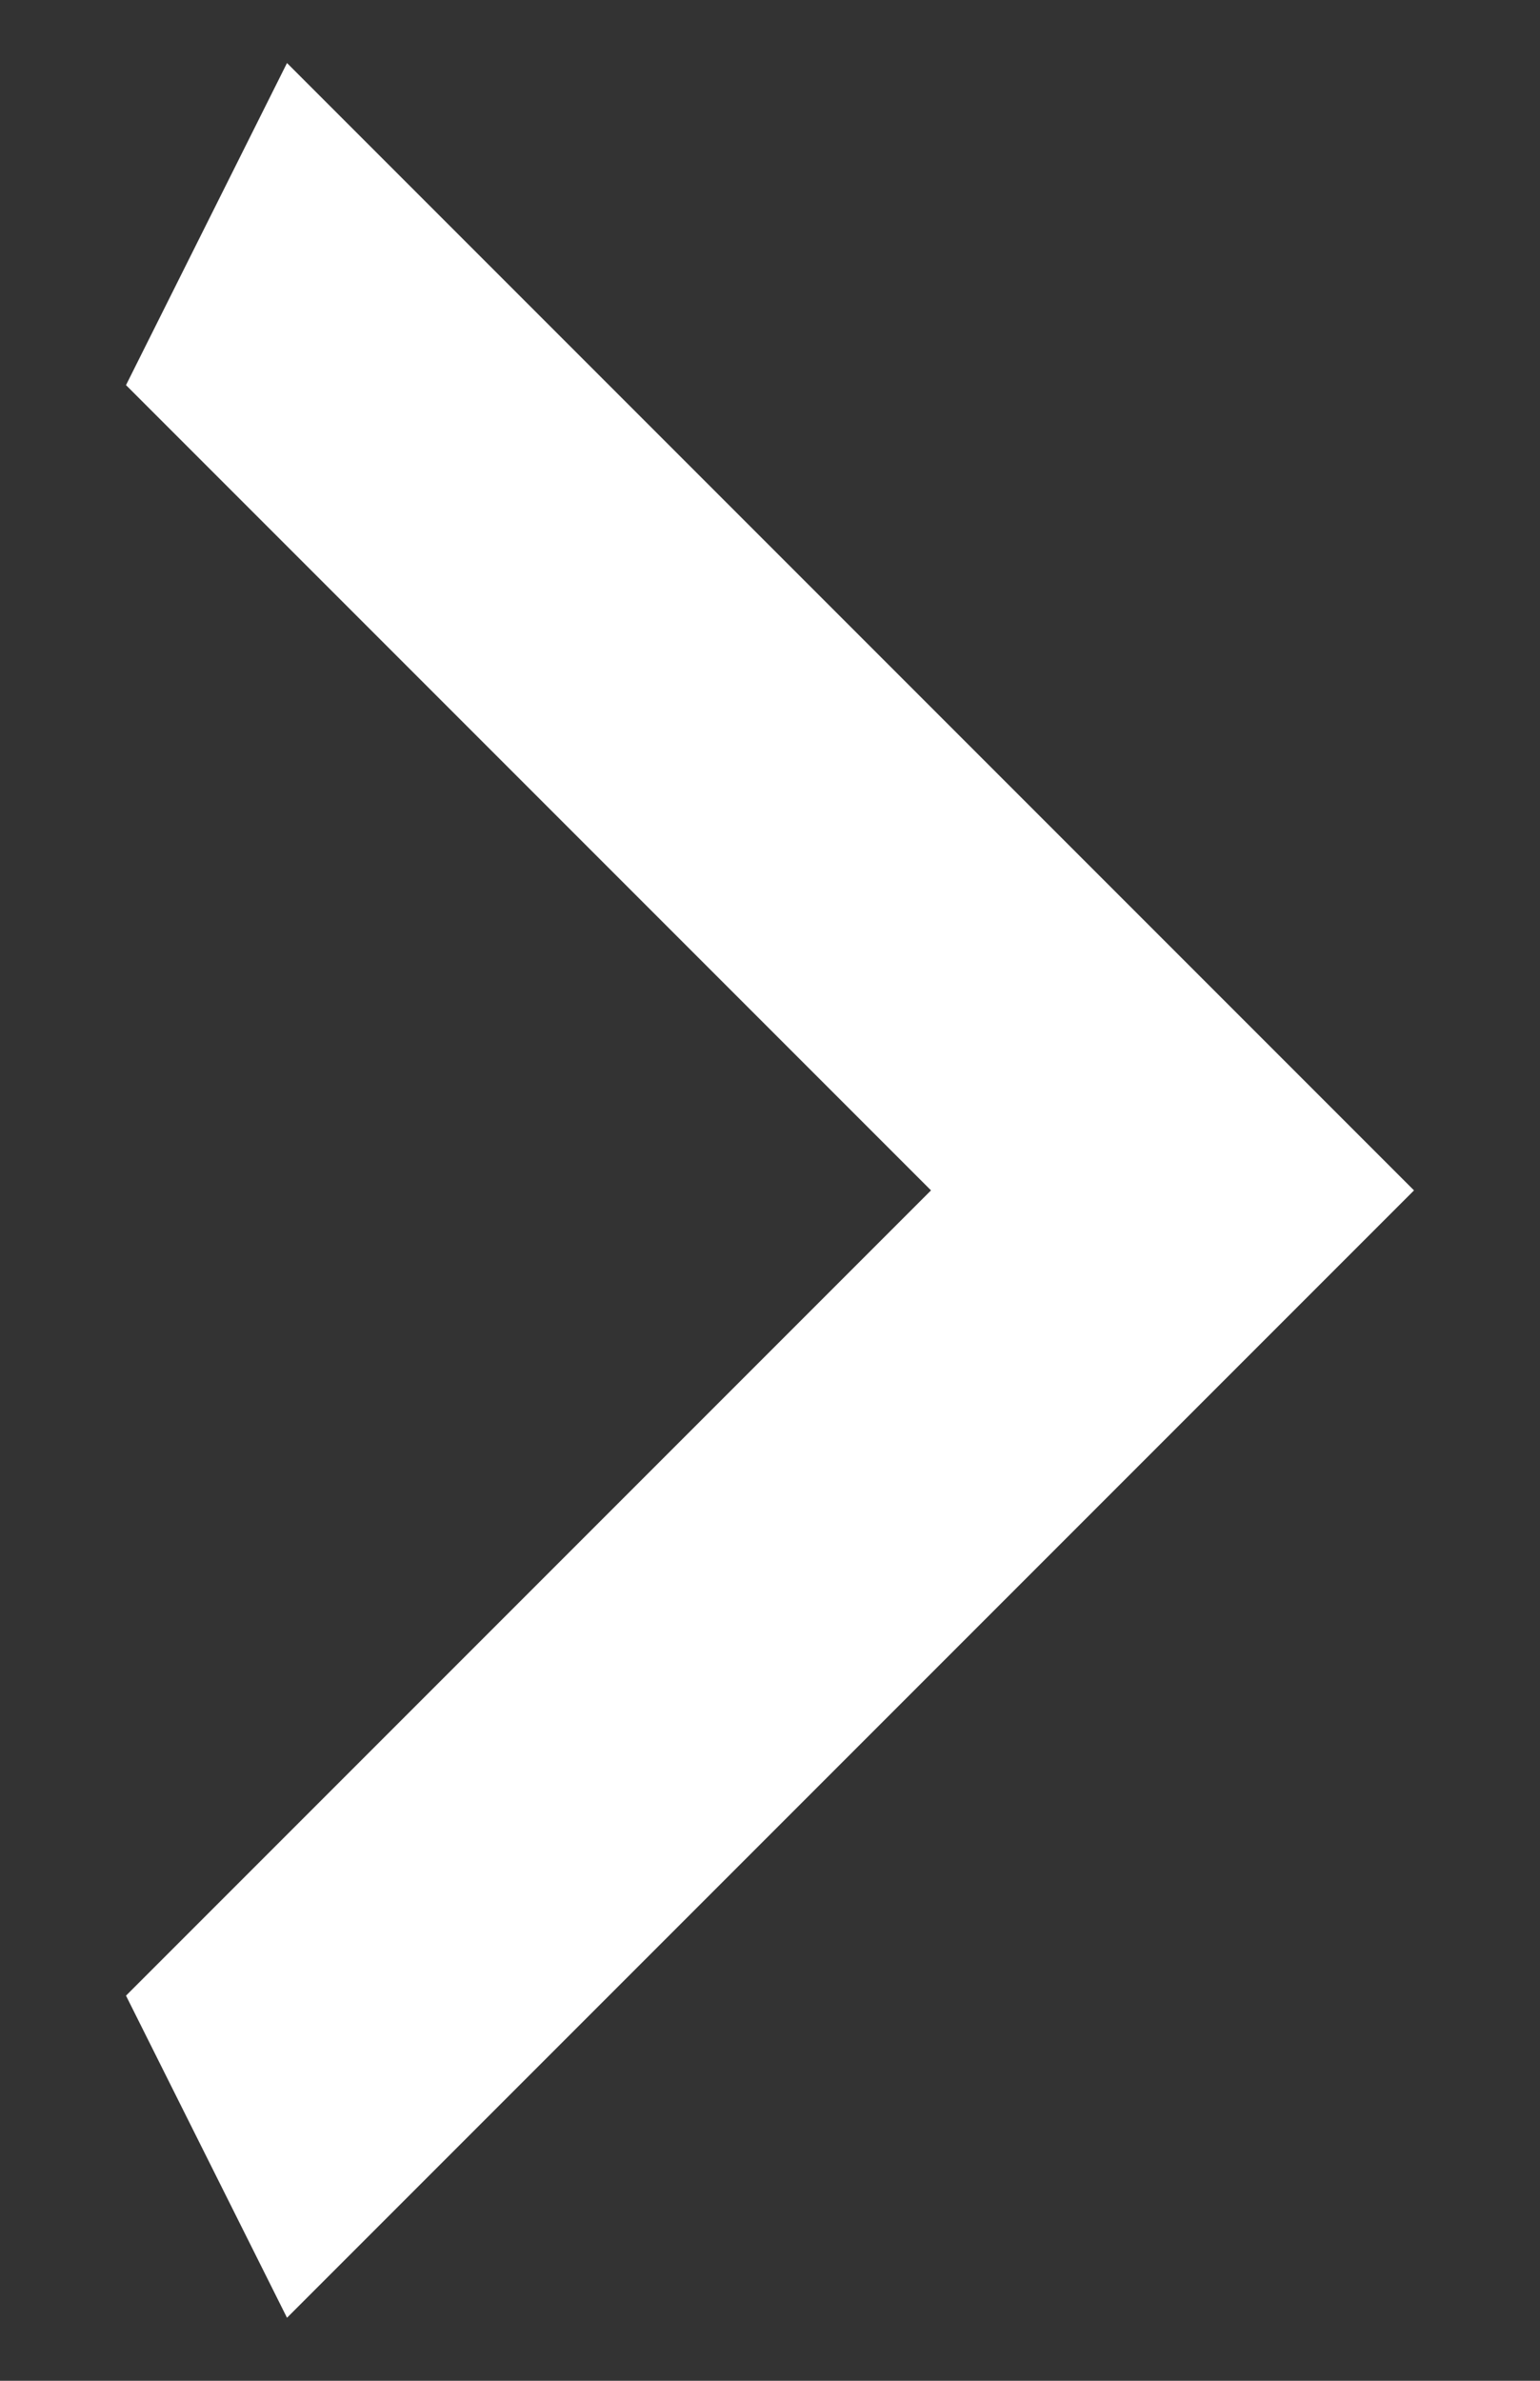<svg width="11" height="17" viewBox="0 0 11 17" fill="none" xmlns="http://www.w3.org/2000/svg">
<rect x="0" y="0" width="11" height="17" fill="#333333" stroke="none"/>
<path d="M0.9 2.75L6.65 8.5L0.9 14.25L2.05 16.55L10.1 8.5L2.05 0.45L0.9 2.75Z" fill="#ffffff"/>
</svg>
